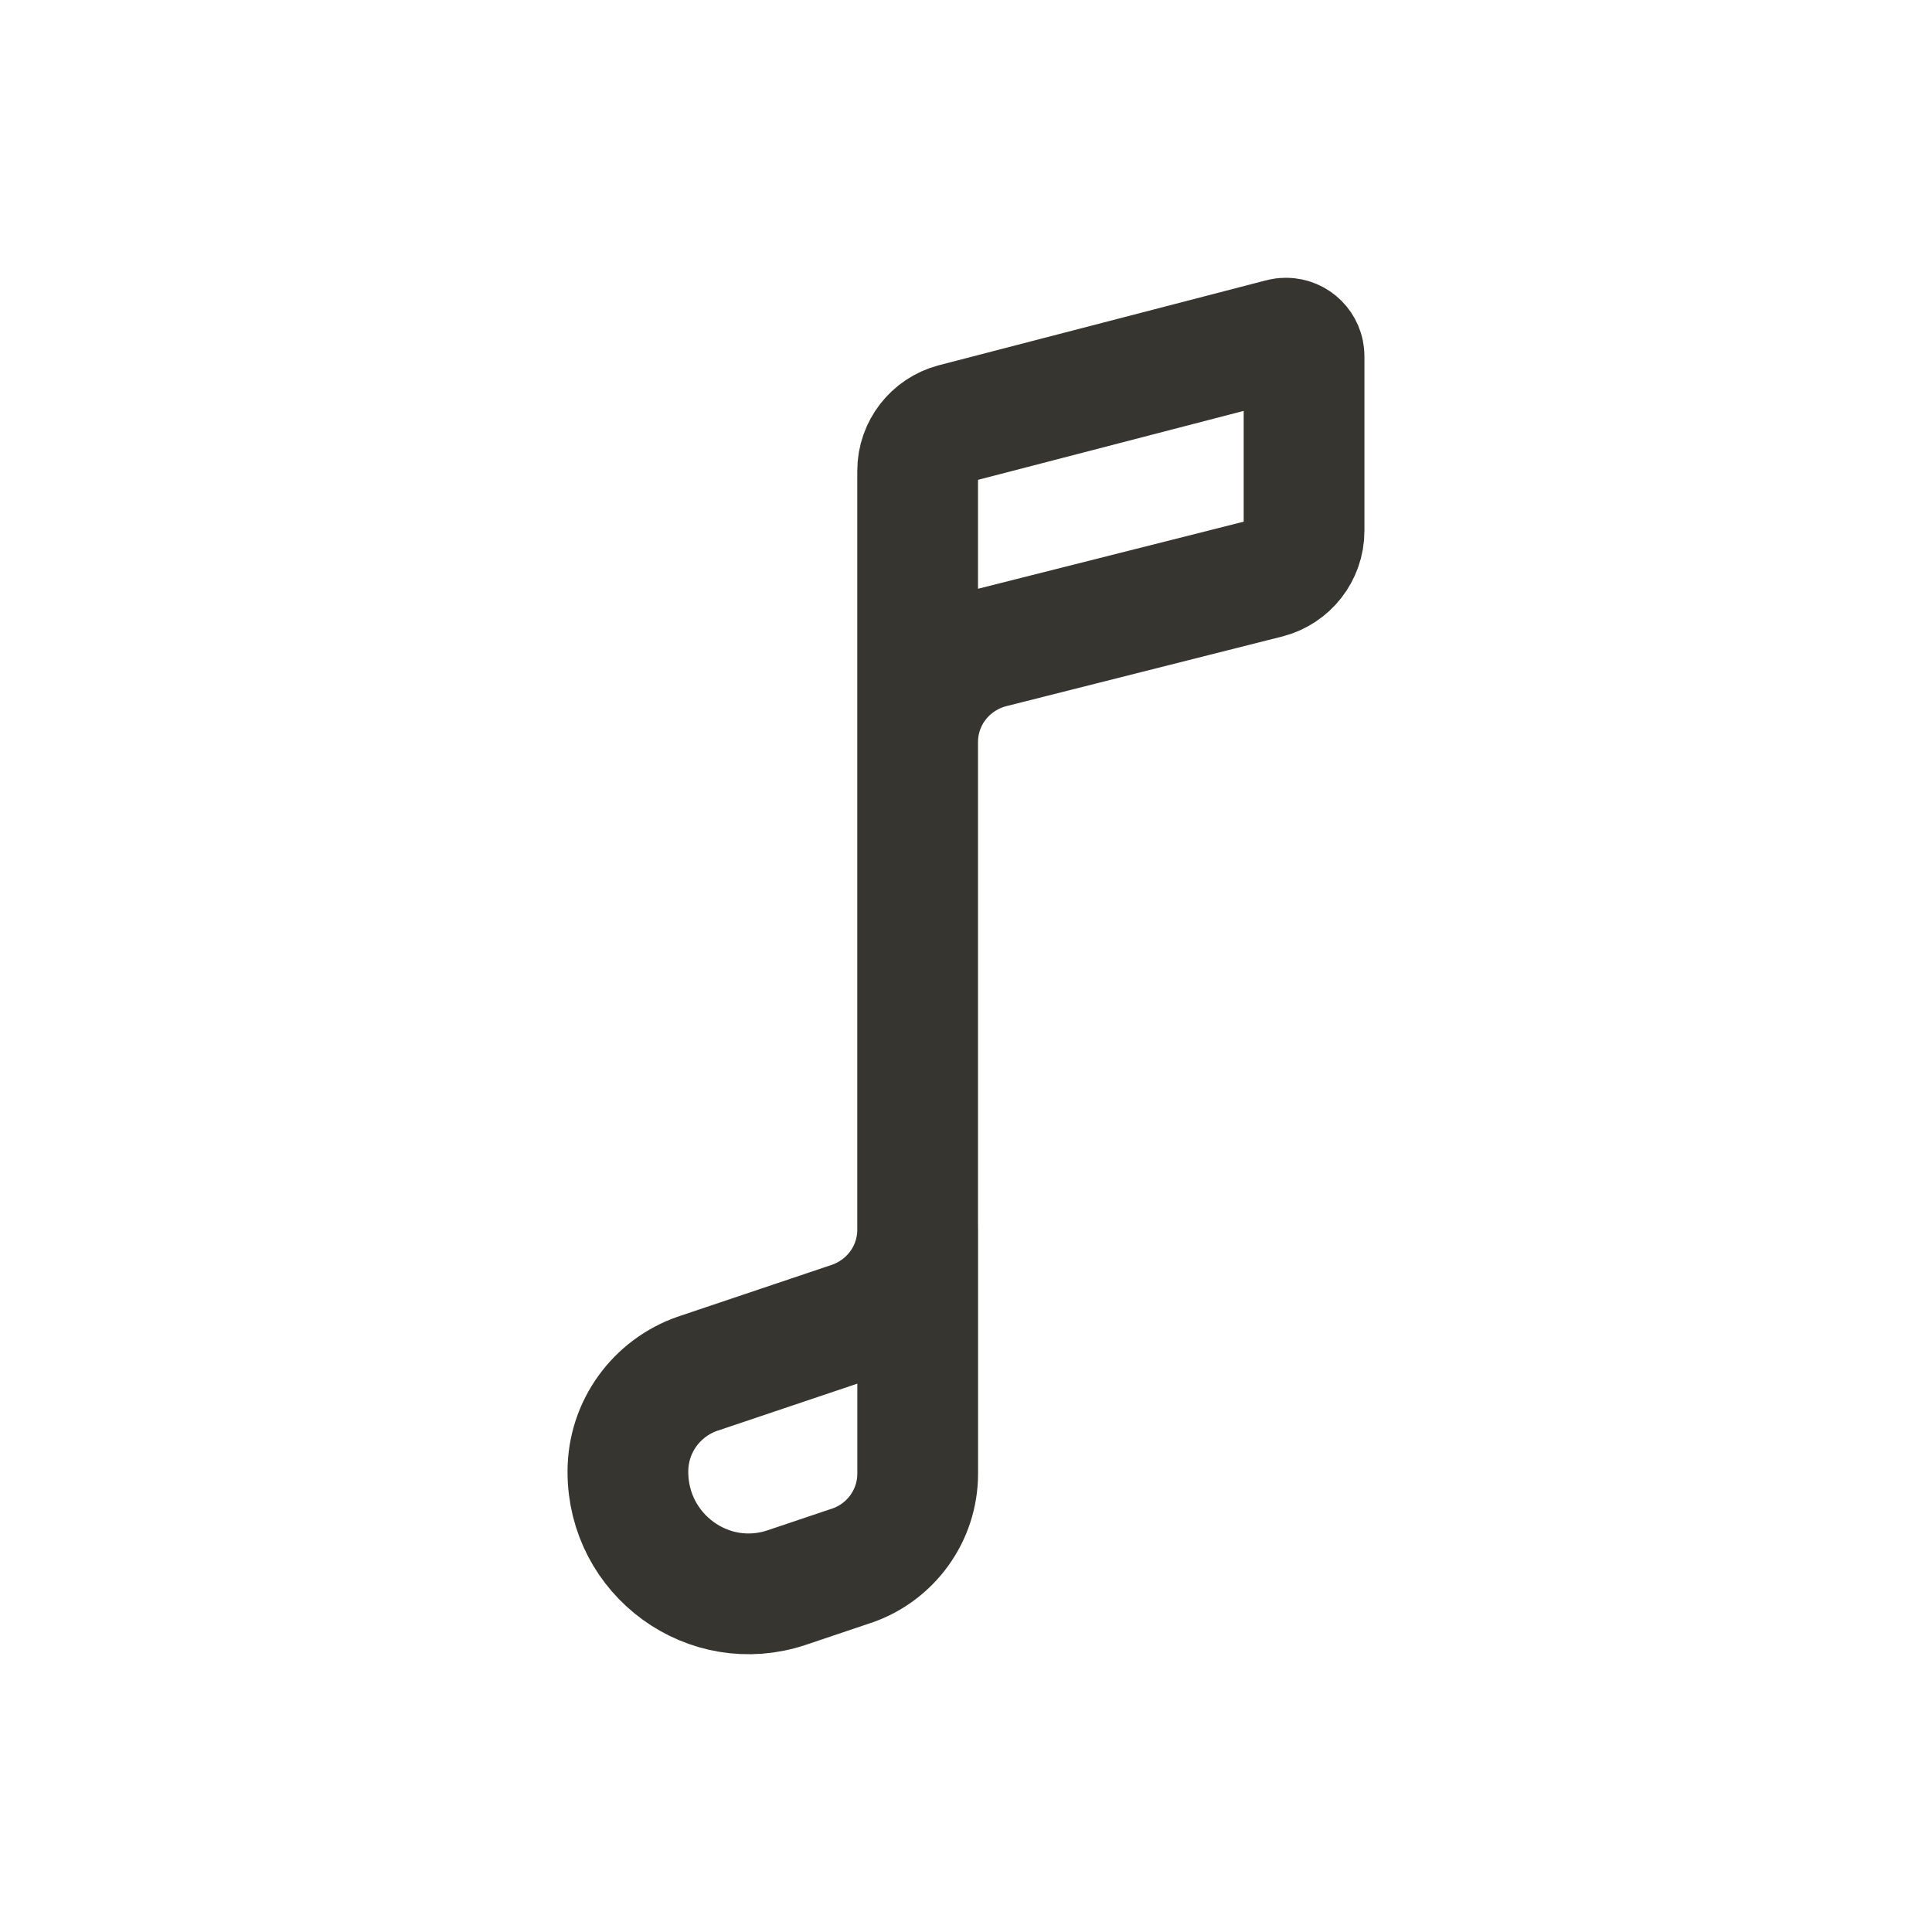 <!-- Generated by IcoMoon.io -->
<svg version="1.1" xmlns="http://www.w3.org/2000/svg" width="40" height="40" viewBox="0 0 40 40">
<title>io-musical-note-outline</title>
<path fill="none" stroke-linejoin="round" stroke-linecap="round" stroke-miterlimit="4" stroke-width="2.5" stroke="#37352f" d="M19 25.457v5.043c0 0.002 0 0.004 0 0.006 0 0.882-0.565 1.631-1.353 1.906l-0.014 0.004-1.342 0.452c-1.619 0.544-3.291-0.672-3.291-2.395v0c0-0.002 0-0.004 0-0.006 0-0.937 0.601-1.733 1.438-2.024l0.015-0.005 3.179-1.070c0.802-0.279 1.367-1.029 1.367-1.91 0-0.002 0-0.003 0-0.005v0-15.702c0-0.001 0-0.002 0-0.003 0-0.466 0.317-0.859 0.747-0.974l0.007-0.002 6.777-1.759c0.028-0.008 0.061-0.012 0.094-0.012 0.207 0 0.375 0.168 0.375 0.375v3.61c0 0.001 0 0.002 0 0.003 0 0.468-0.319 0.861-0.75 0.975l-0.007 0.002-5.728 1.446c-0.878 0.231-1.515 1.017-1.515 1.952 0 0.002 0 0.005 0 0.007v-0 2.462"></path>
</svg>
